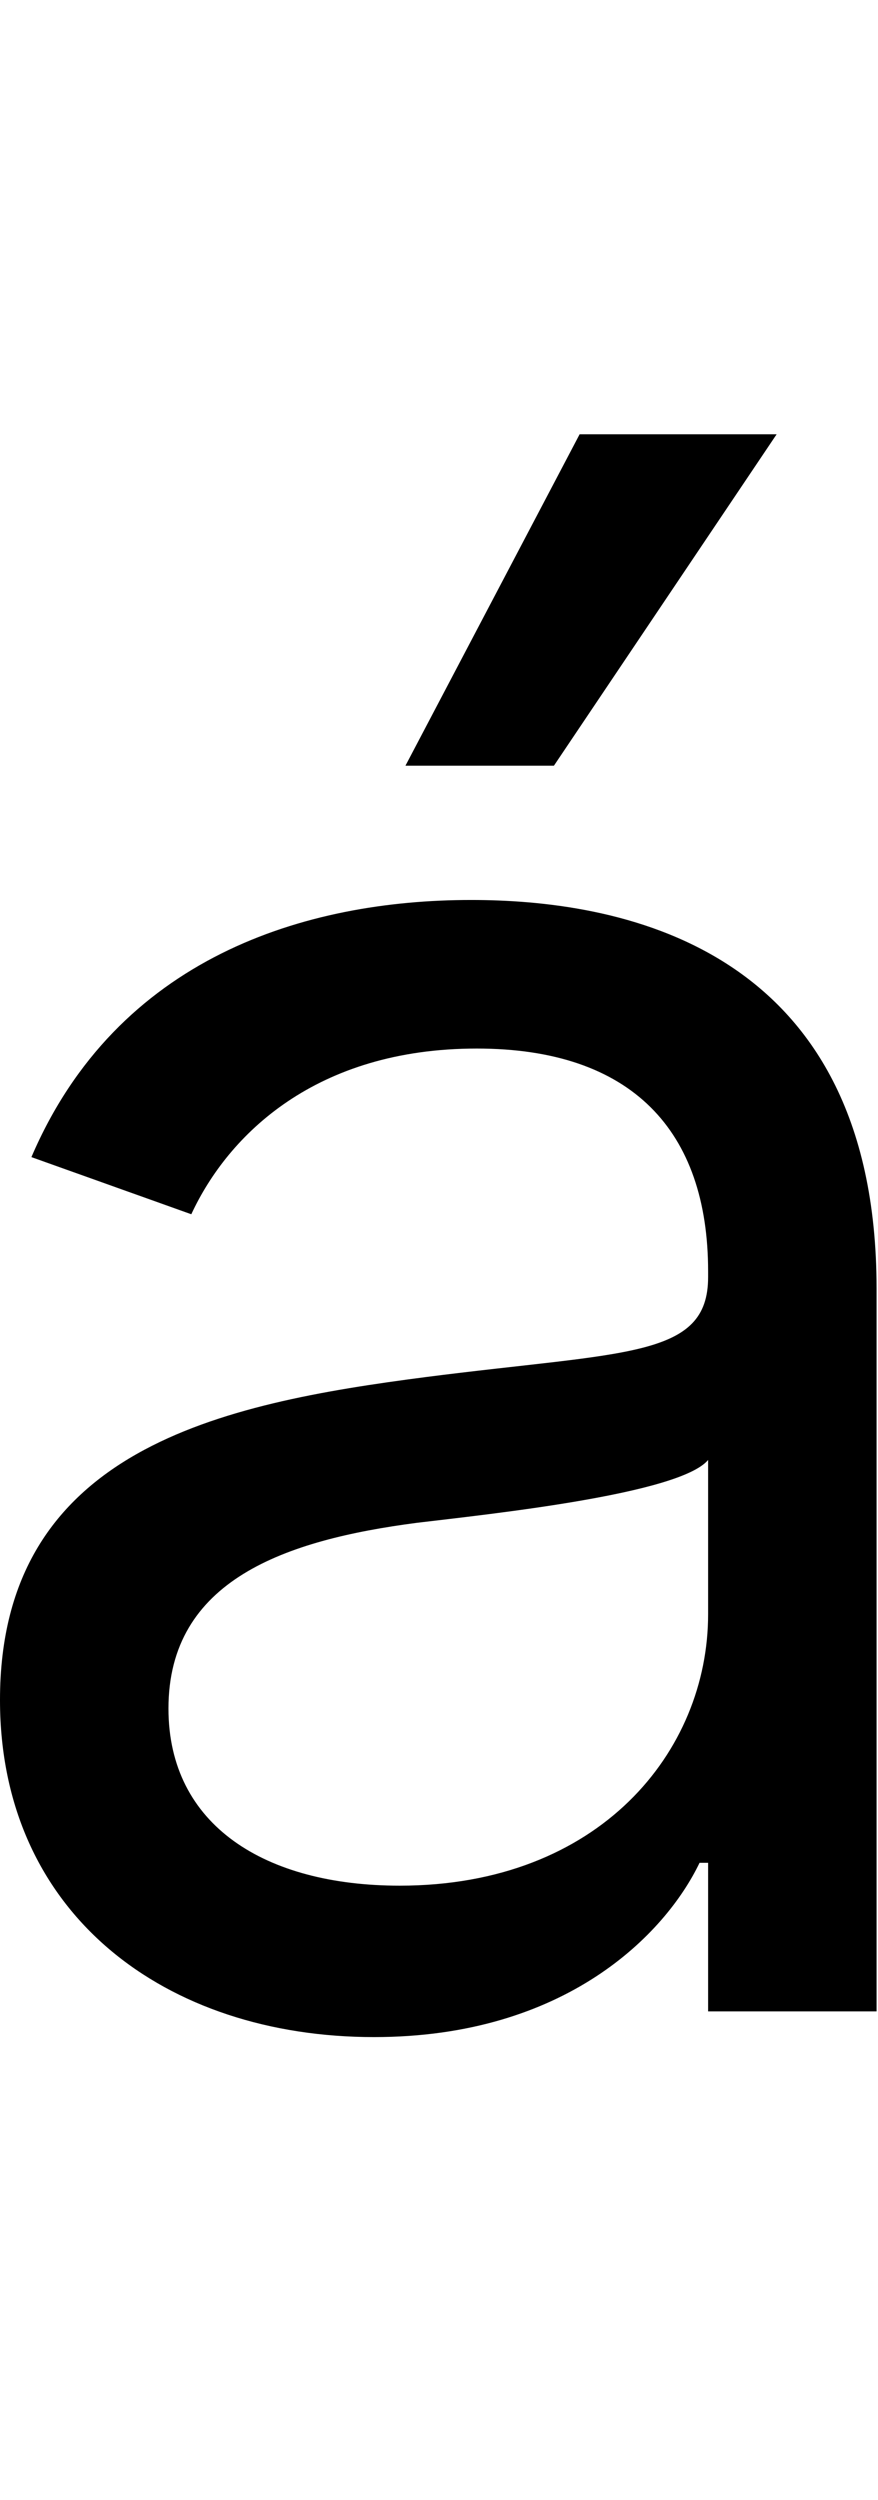 <svg id="svg-aacute" xmlns="http://www.w3.org/2000/svg" width="123" height="350"><path d="M668 36C936 36 1076 -108 1124 -208H1136V0H1372V-1012C1372 -1500 1000 -1556 804 -1556C572 -1556 308 -1476 188 -1196L412 -1116C464 -1228 587 -1348 812 -1348C1029 -1348 1136 -1233 1136 -1036V-1028C1136 -914 1020 -924 740 -888C455 -851 144 -788 144 -436C144 -136 376 36 668 36ZM704 -176C516 -176 380 -260 380 -424C380 -604 544 -660 728 -684C828 -696 1096 -724 1136 -772V-556C1136 -364 984 -176 704 -176ZM712 -1744H920L1232 -2208H956Z" transform="translate(-14.4 281.6) scale(0.1)"/></svg>
